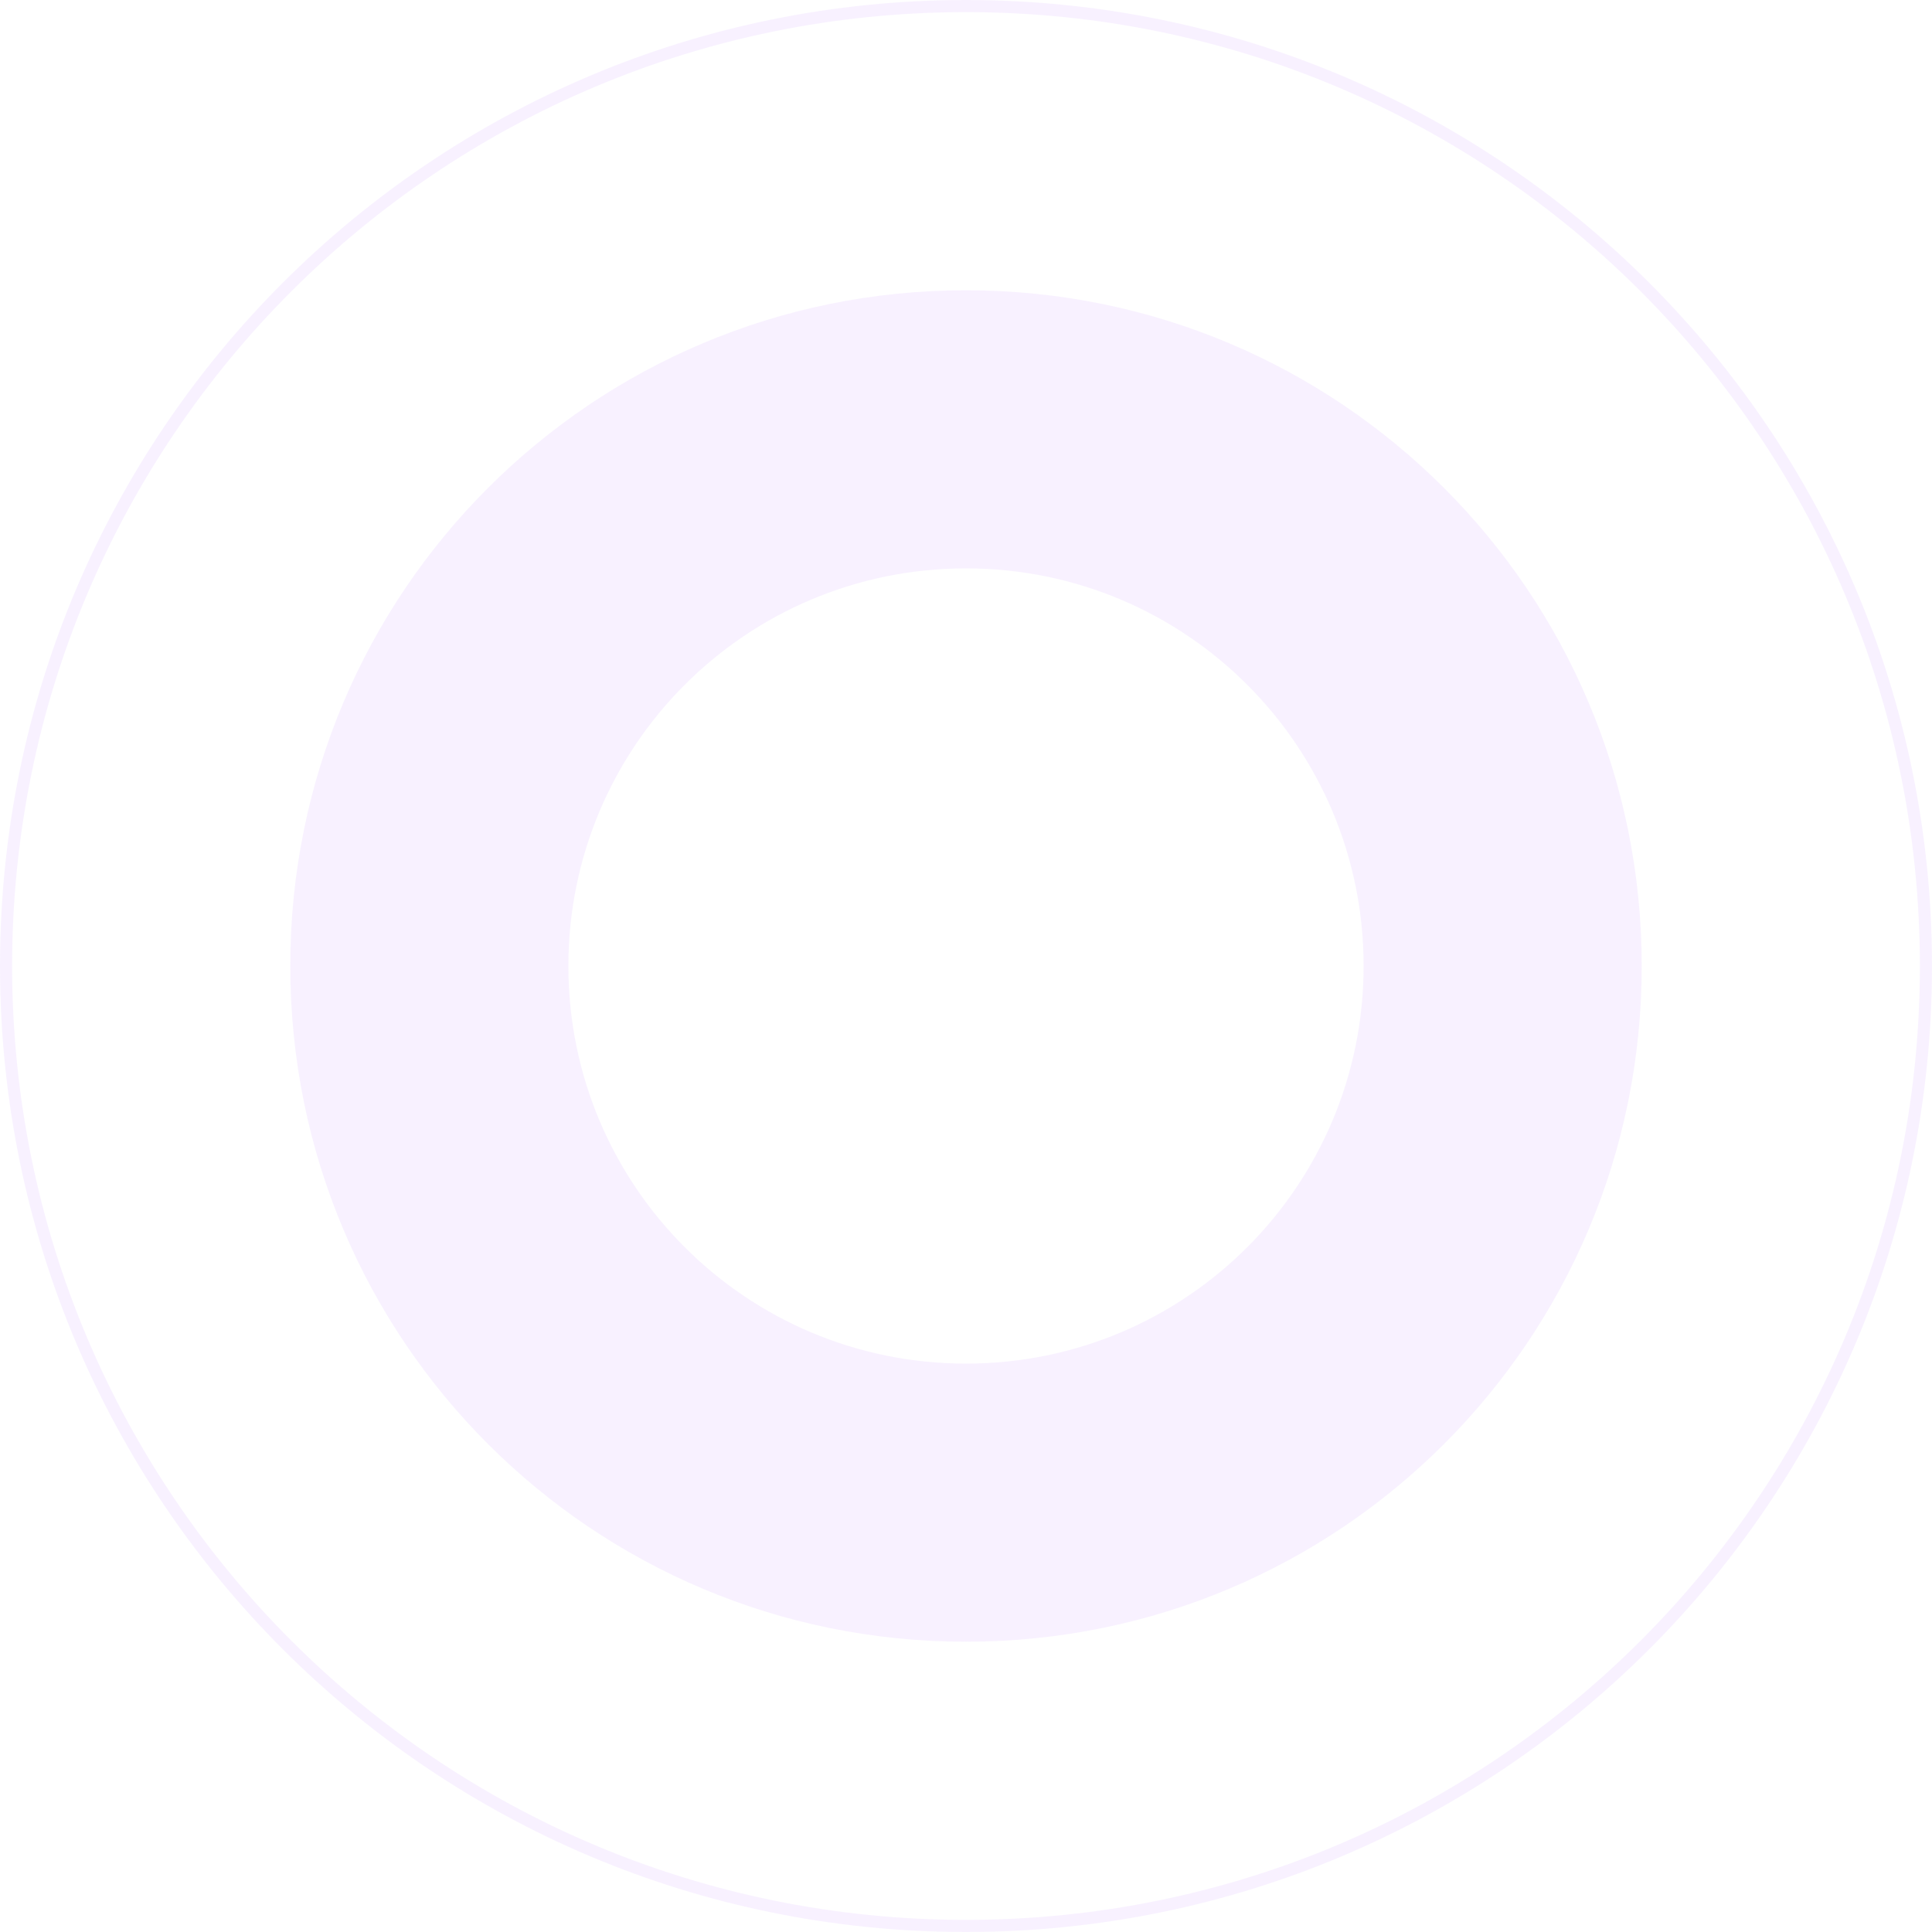 <svg version="1.2" xmlns="http://www.w3.org/2000/svg" viewBox="0 0 414 414" width="414" height="414">
	<title>Circle design-svg</title>
	<style>
		.s0 { fill: none;stroke: #f1e4ff;stroke-width: 2.6 } 
		.s1 { fill: #f1e4ff } 
	</style>
	<g id="Layer" style="opacity: .5">
		<path id="Layer" class="s0" d="m207 412.7c-113.7 0-205.7-92-205.7-205.7 0-113.7 92-205.7 205.7-205.7 113.7 0 205.7 92 205.7 205.7 0 113.7-92 205.7-205.7 205.7z"/>
		<path id="Layer" fill-rule="evenodd" class="s1" d="m207 351.8c-80.1 0-144.8-64.7-144.8-144.8 0-80.1 64.7-144.8 144.8-144.8 80.1 0 144.8 64.7 144.8 144.8 0 80.1-64.7 144.8-144.8 144.8zm85.2-144.8c0-47.1-38.1-85.2-85.2-85.2-47.1 0-85.2 38.1-85.2 85.2 0 47.1 38.1 85.2 85.2 85.2 47.1 0 85.2-38.1 85.2-85.2z"/>
	</g>
</svg>